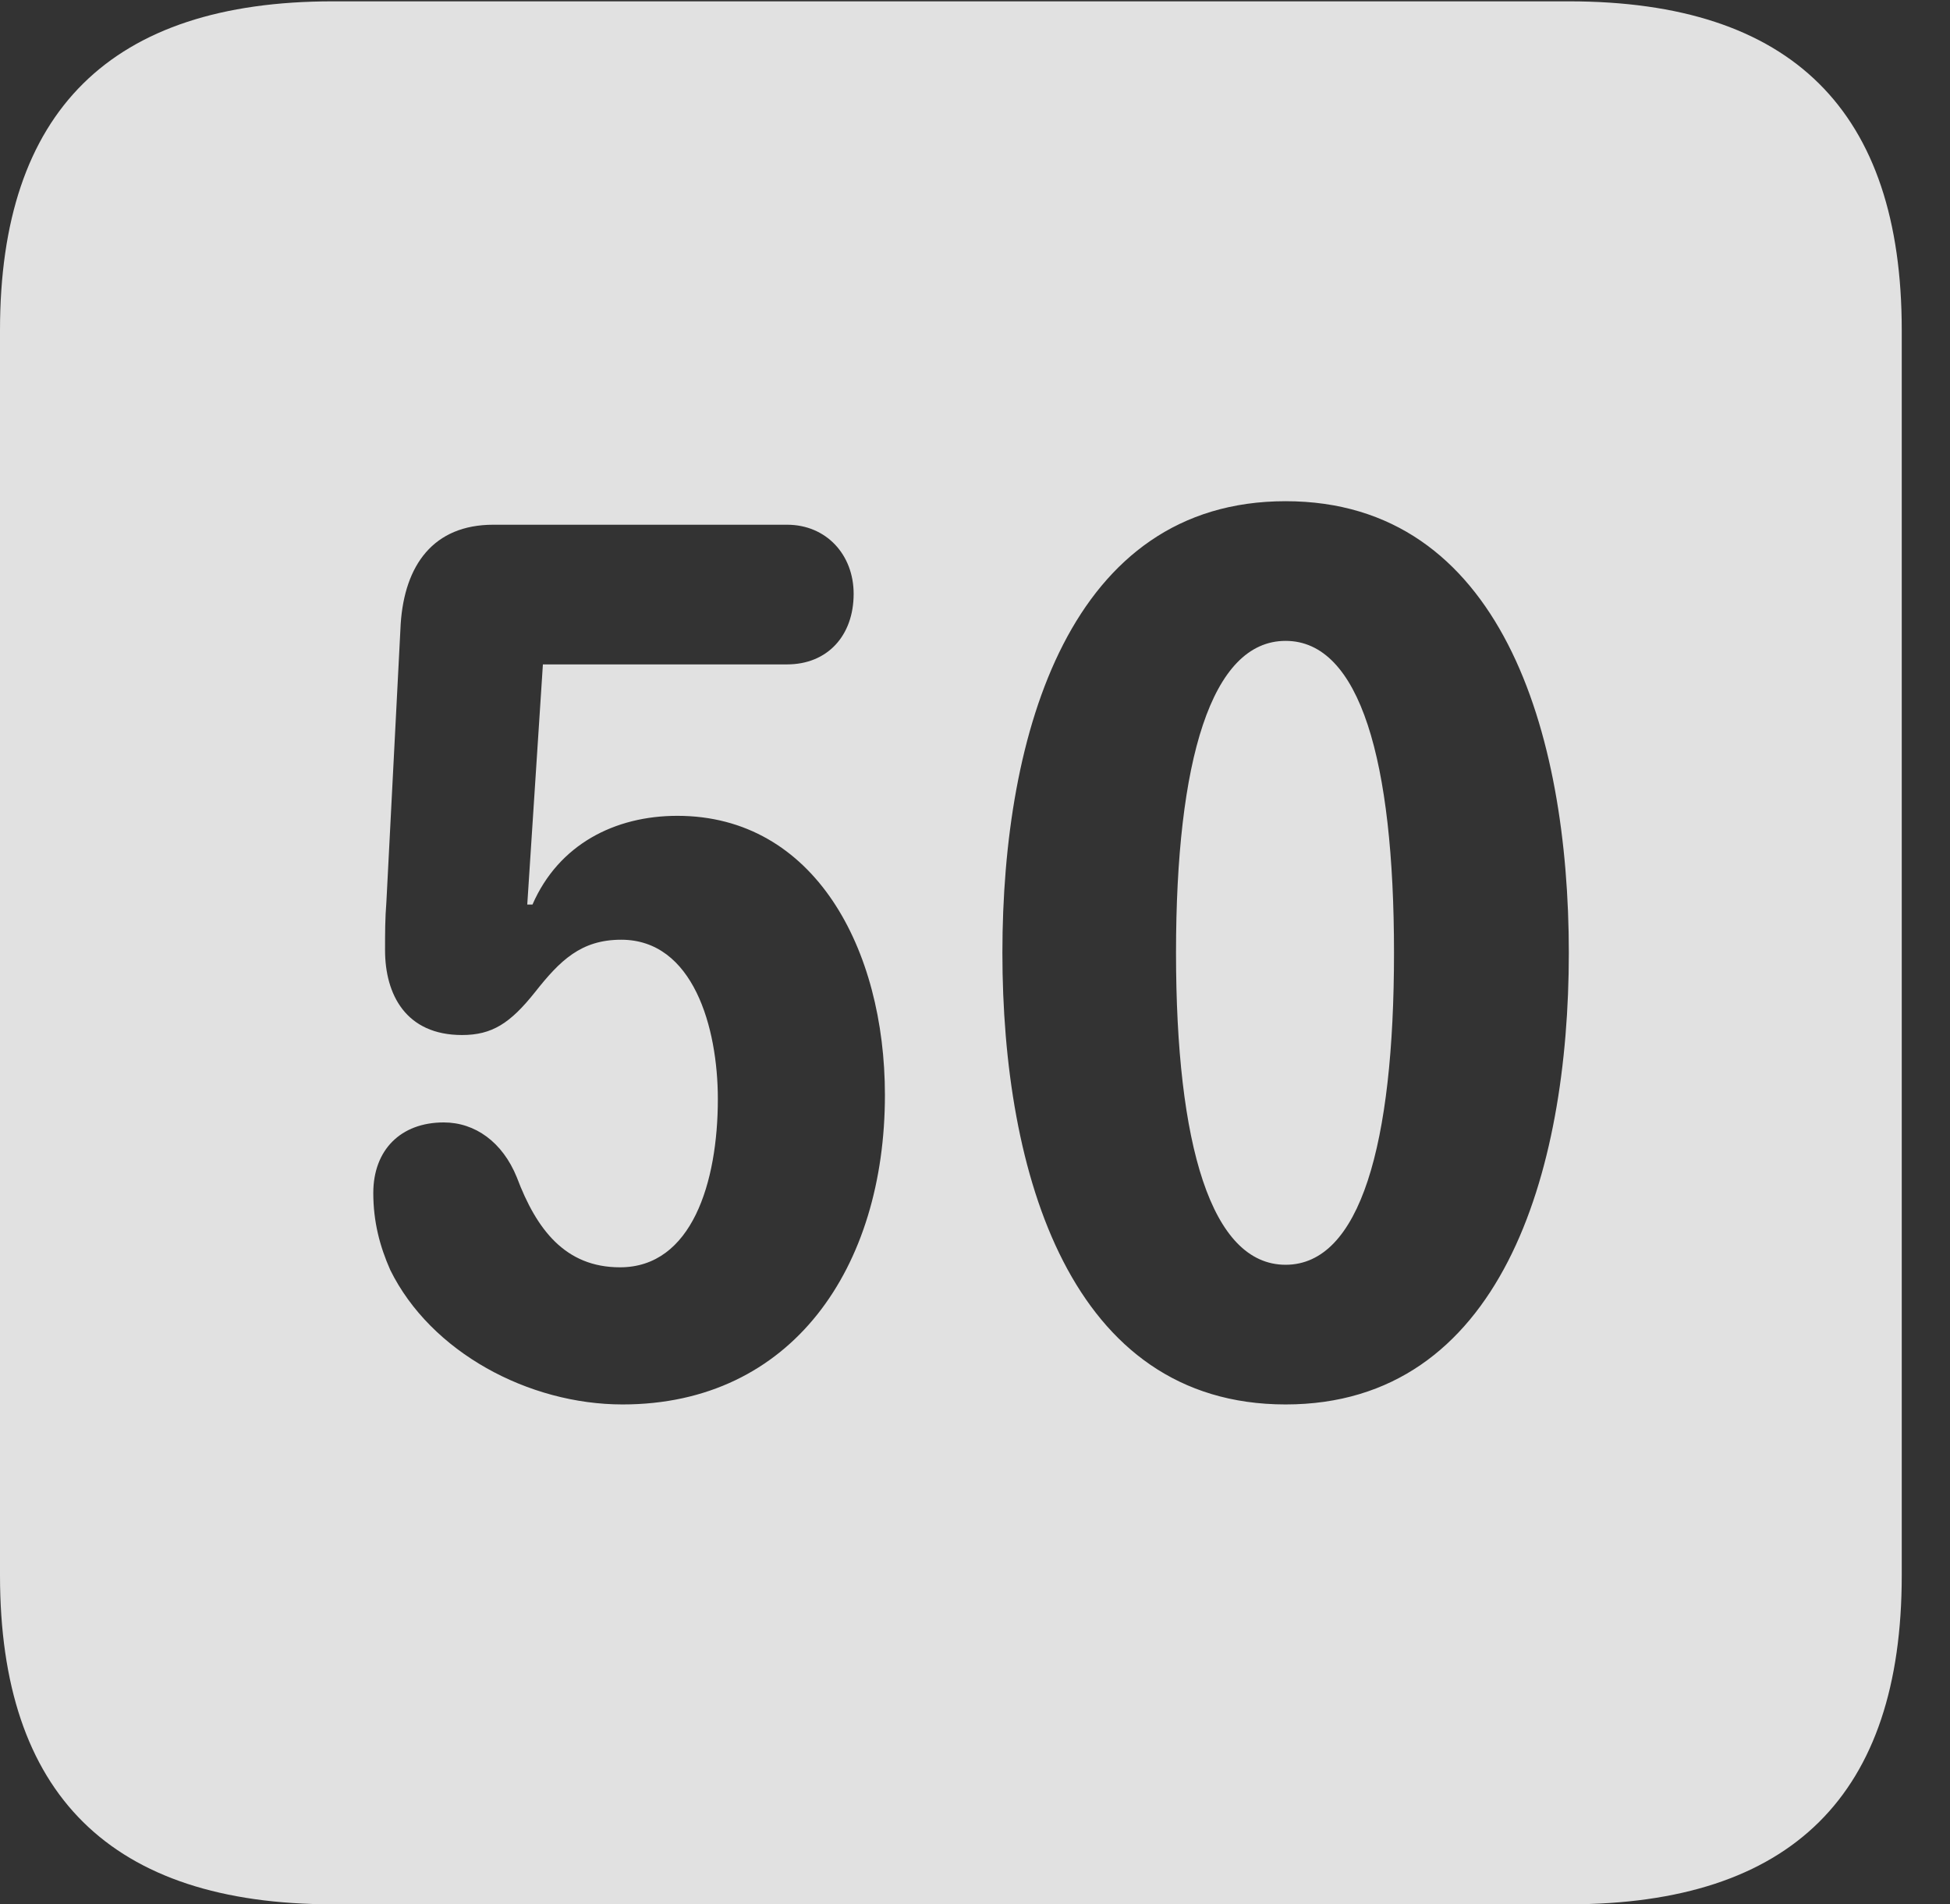 <?xml version="1.0" encoding="UTF-8"?>
<!--Generator: Apple Native CoreSVG 232.5-->
<!DOCTYPE svg
PUBLIC "-//W3C//DTD SVG 1.1//EN"
       "http://www.w3.org/Graphics/SVG/1.1/DTD/svg11.dtd">
<svg version="1.1" xmlns="http://www.w3.org/2000/svg" xmlns:xlink="http://www.w3.org/1999/xlink" width="14.59" height="14.248">
 <rect width="100%" height="100%" fill="#333333" stroke="none"/>
 <g>
  <rect height="14.248" opacity="0" width="14.59" x="0" y="0"/>
  <path d="M14.229 2.471L14.229 11.787C14.229 13.428 13.408 14.248 11.738 14.248L2.49 14.248C0.83 14.248 0 13.428 0 11.787L0 2.471C0 0.83 0.83 0.01 2.49 0.01L11.738 0.01C13.408 0.01 14.229 0.83 14.229 2.471ZM3.691 3.926C3.242 3.926 3.027 4.229 2.998 4.668L2.891 6.748C2.881 6.875 2.881 6.982 2.881 7.109C2.881 7.441 3.037 7.744 3.457 7.744C3.682 7.744 3.818 7.656 4.004 7.422C4.189 7.188 4.346 7.031 4.648 7.031C5.186 7.031 5.371 7.686 5.371 8.223C5.371 8.848 5.176 9.482 4.639 9.482C4.229 9.482 4.014 9.199 3.867 8.809C3.76 8.545 3.555 8.398 3.32 8.398C2.998 8.398 2.793 8.604 2.793 8.926C2.793 9.141 2.842 9.326 2.92 9.502C3.223 10.117 3.955 10.508 4.658 10.508C5.928 10.508 6.621 9.482 6.621 8.193C6.621 7.1 6.094 6.104 5.068 6.104C4.6 6.104 4.18 6.318 3.984 6.768L3.945 6.768L4.062 4.971L5.889 4.971C6.191 4.971 6.387 4.756 6.387 4.443C6.387 4.15 6.182 3.926 5.889 3.926ZM7.5 7.129C7.5 8.779 8.008 10.508 9.619 10.508C11.23 10.508 11.738 8.779 11.738 7.129C11.738 5.479 11.23 3.75 9.619 3.75C8.008 3.75 7.5 5.479 7.5 7.129ZM10.43 7.129C10.43 8.564 10.176 9.463 9.619 9.463C9.062 9.463 8.799 8.564 8.799 7.129C8.799 5.693 9.062 4.795 9.619 4.795C10.176 4.795 10.43 5.693 10.43 7.129Z" fill="#ffffff" fill-opacity="0.85"/>
 </g>
</svg>
